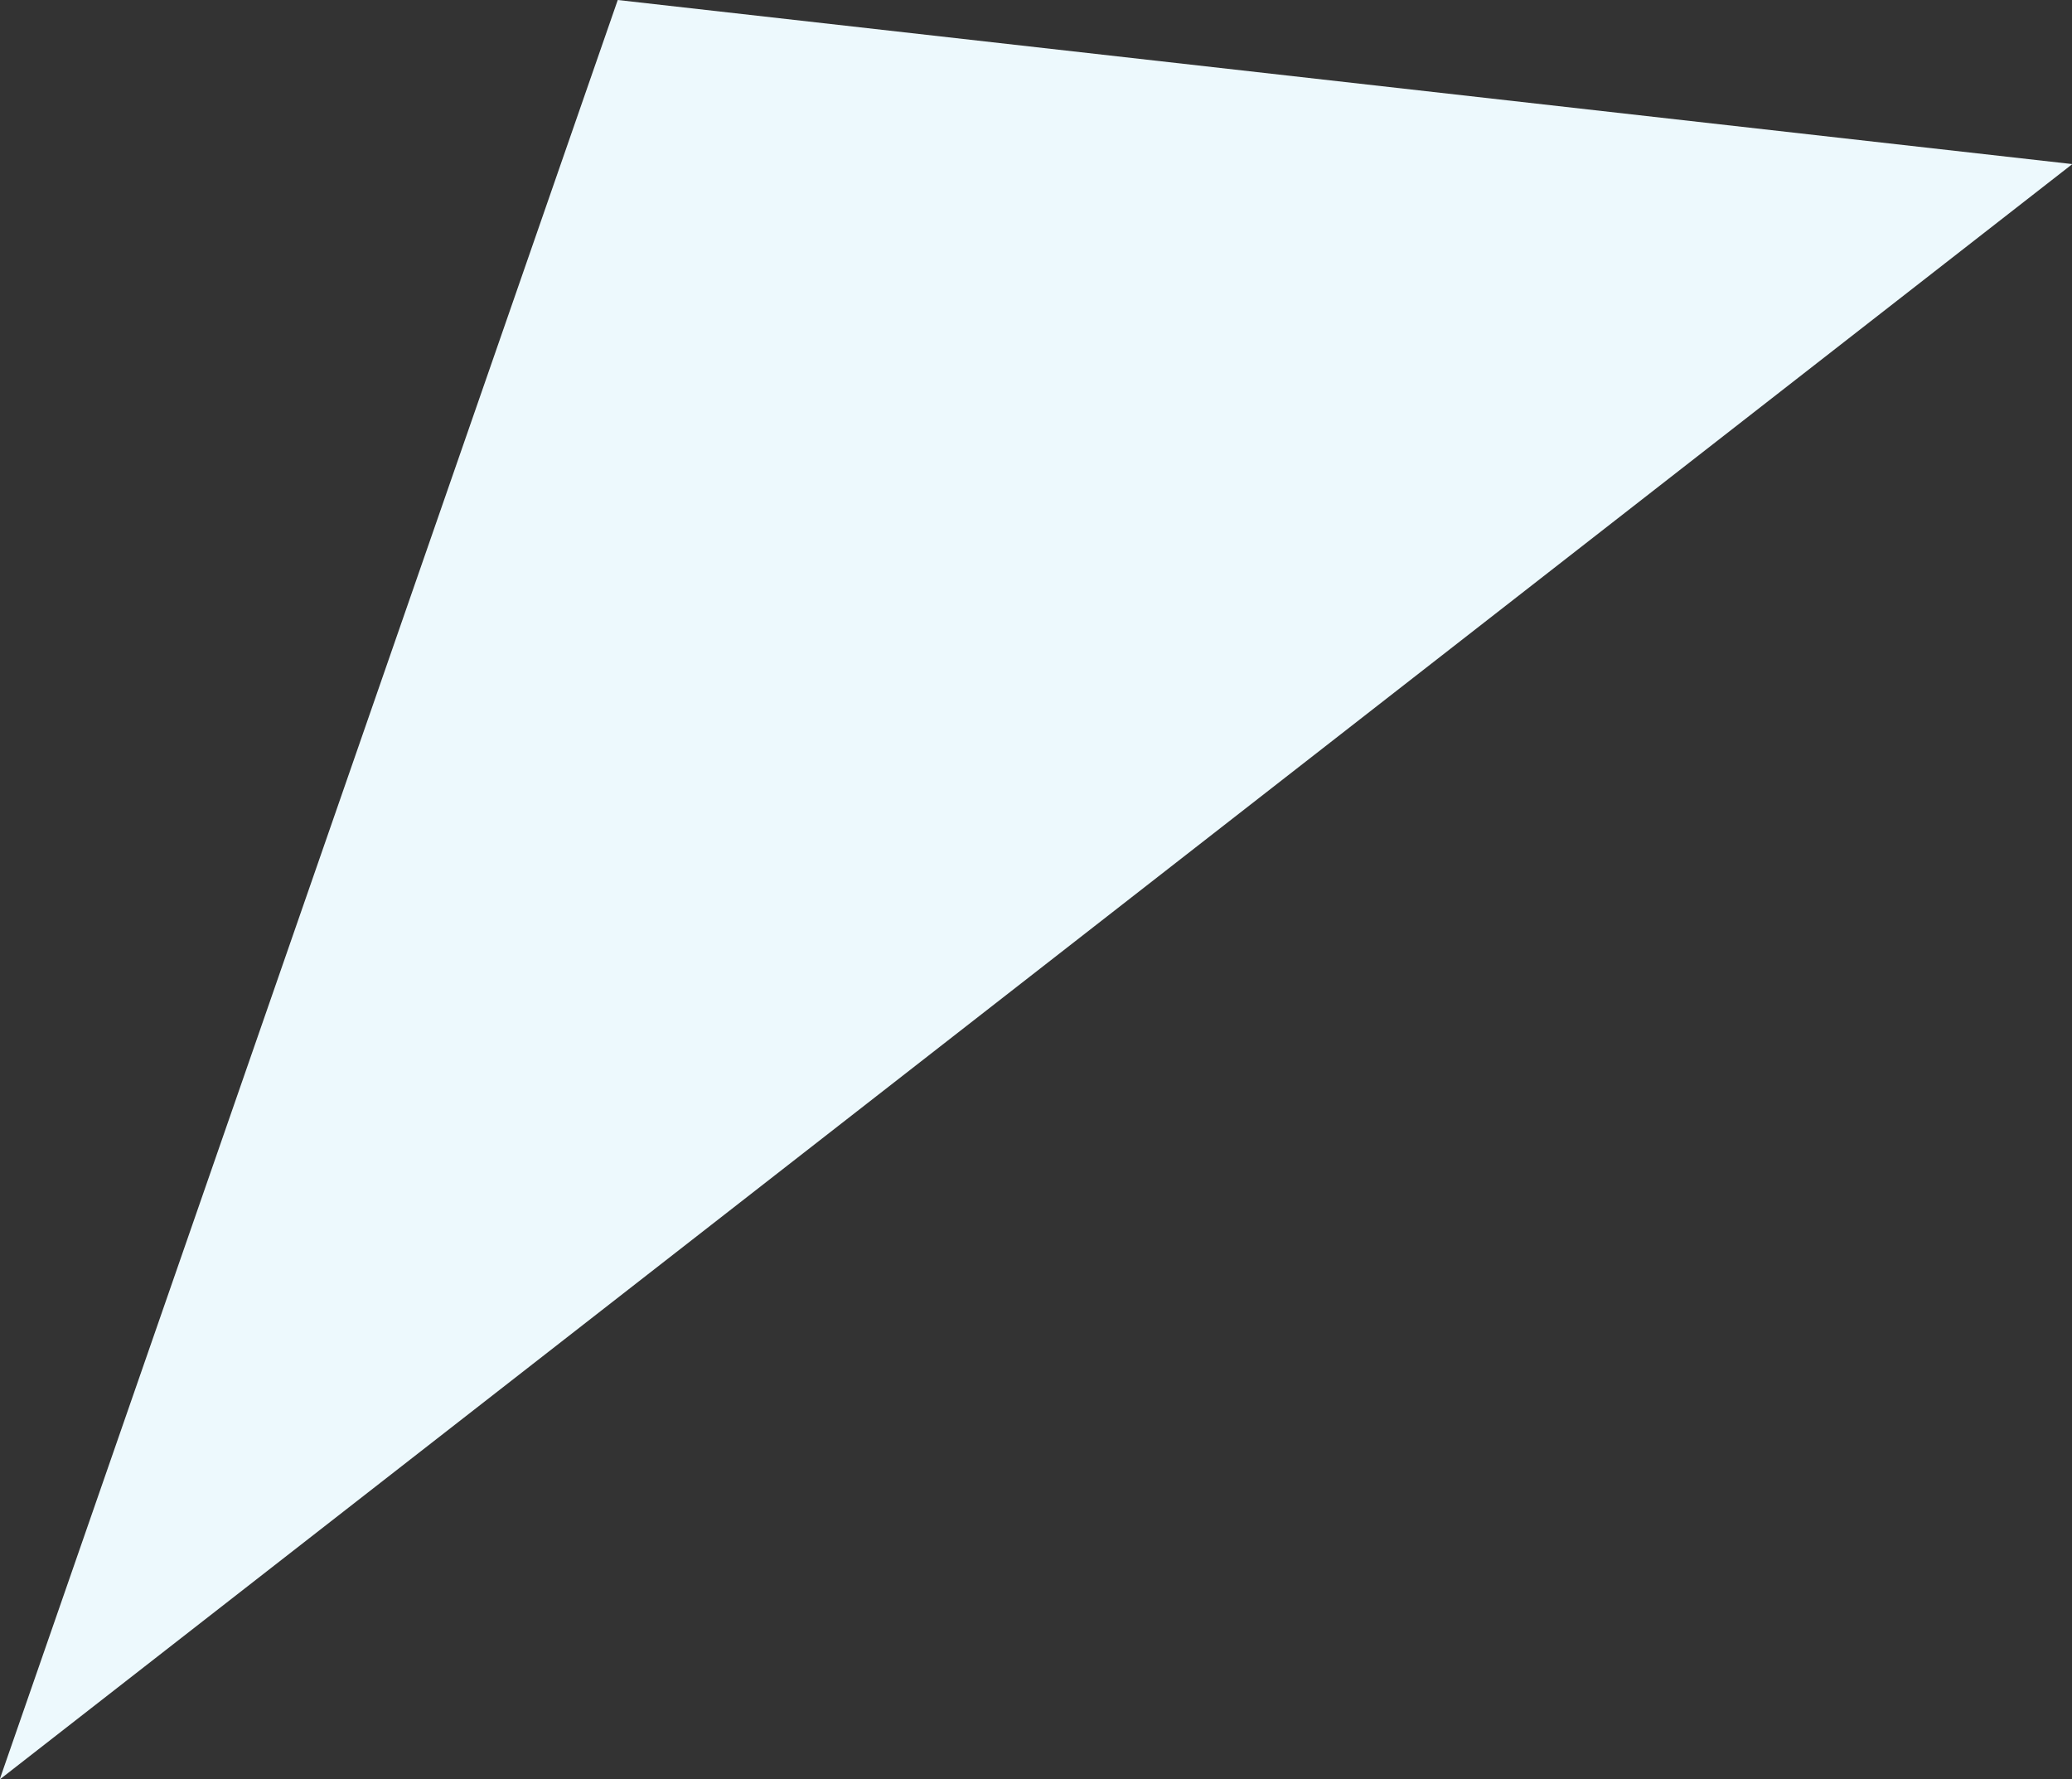 <svg xmlns="http://www.w3.org/2000/svg" width="75.782" height="65.06" viewBox="0 0 75.782 65.06"><rect x="0" y="0" width="75.782" height="65.06" fill="#333333" stroke="none"/><defs><style>.cls-1{fill:#edf9fd;fill-rule:evenodd}</style></defs><path id="img-h-graph-block-triangle-5" class="cls-1" d="M605,2021l-22.606,65.07L658.2,2027Z" transform="translate(-582.406 -2021)"/></svg>
